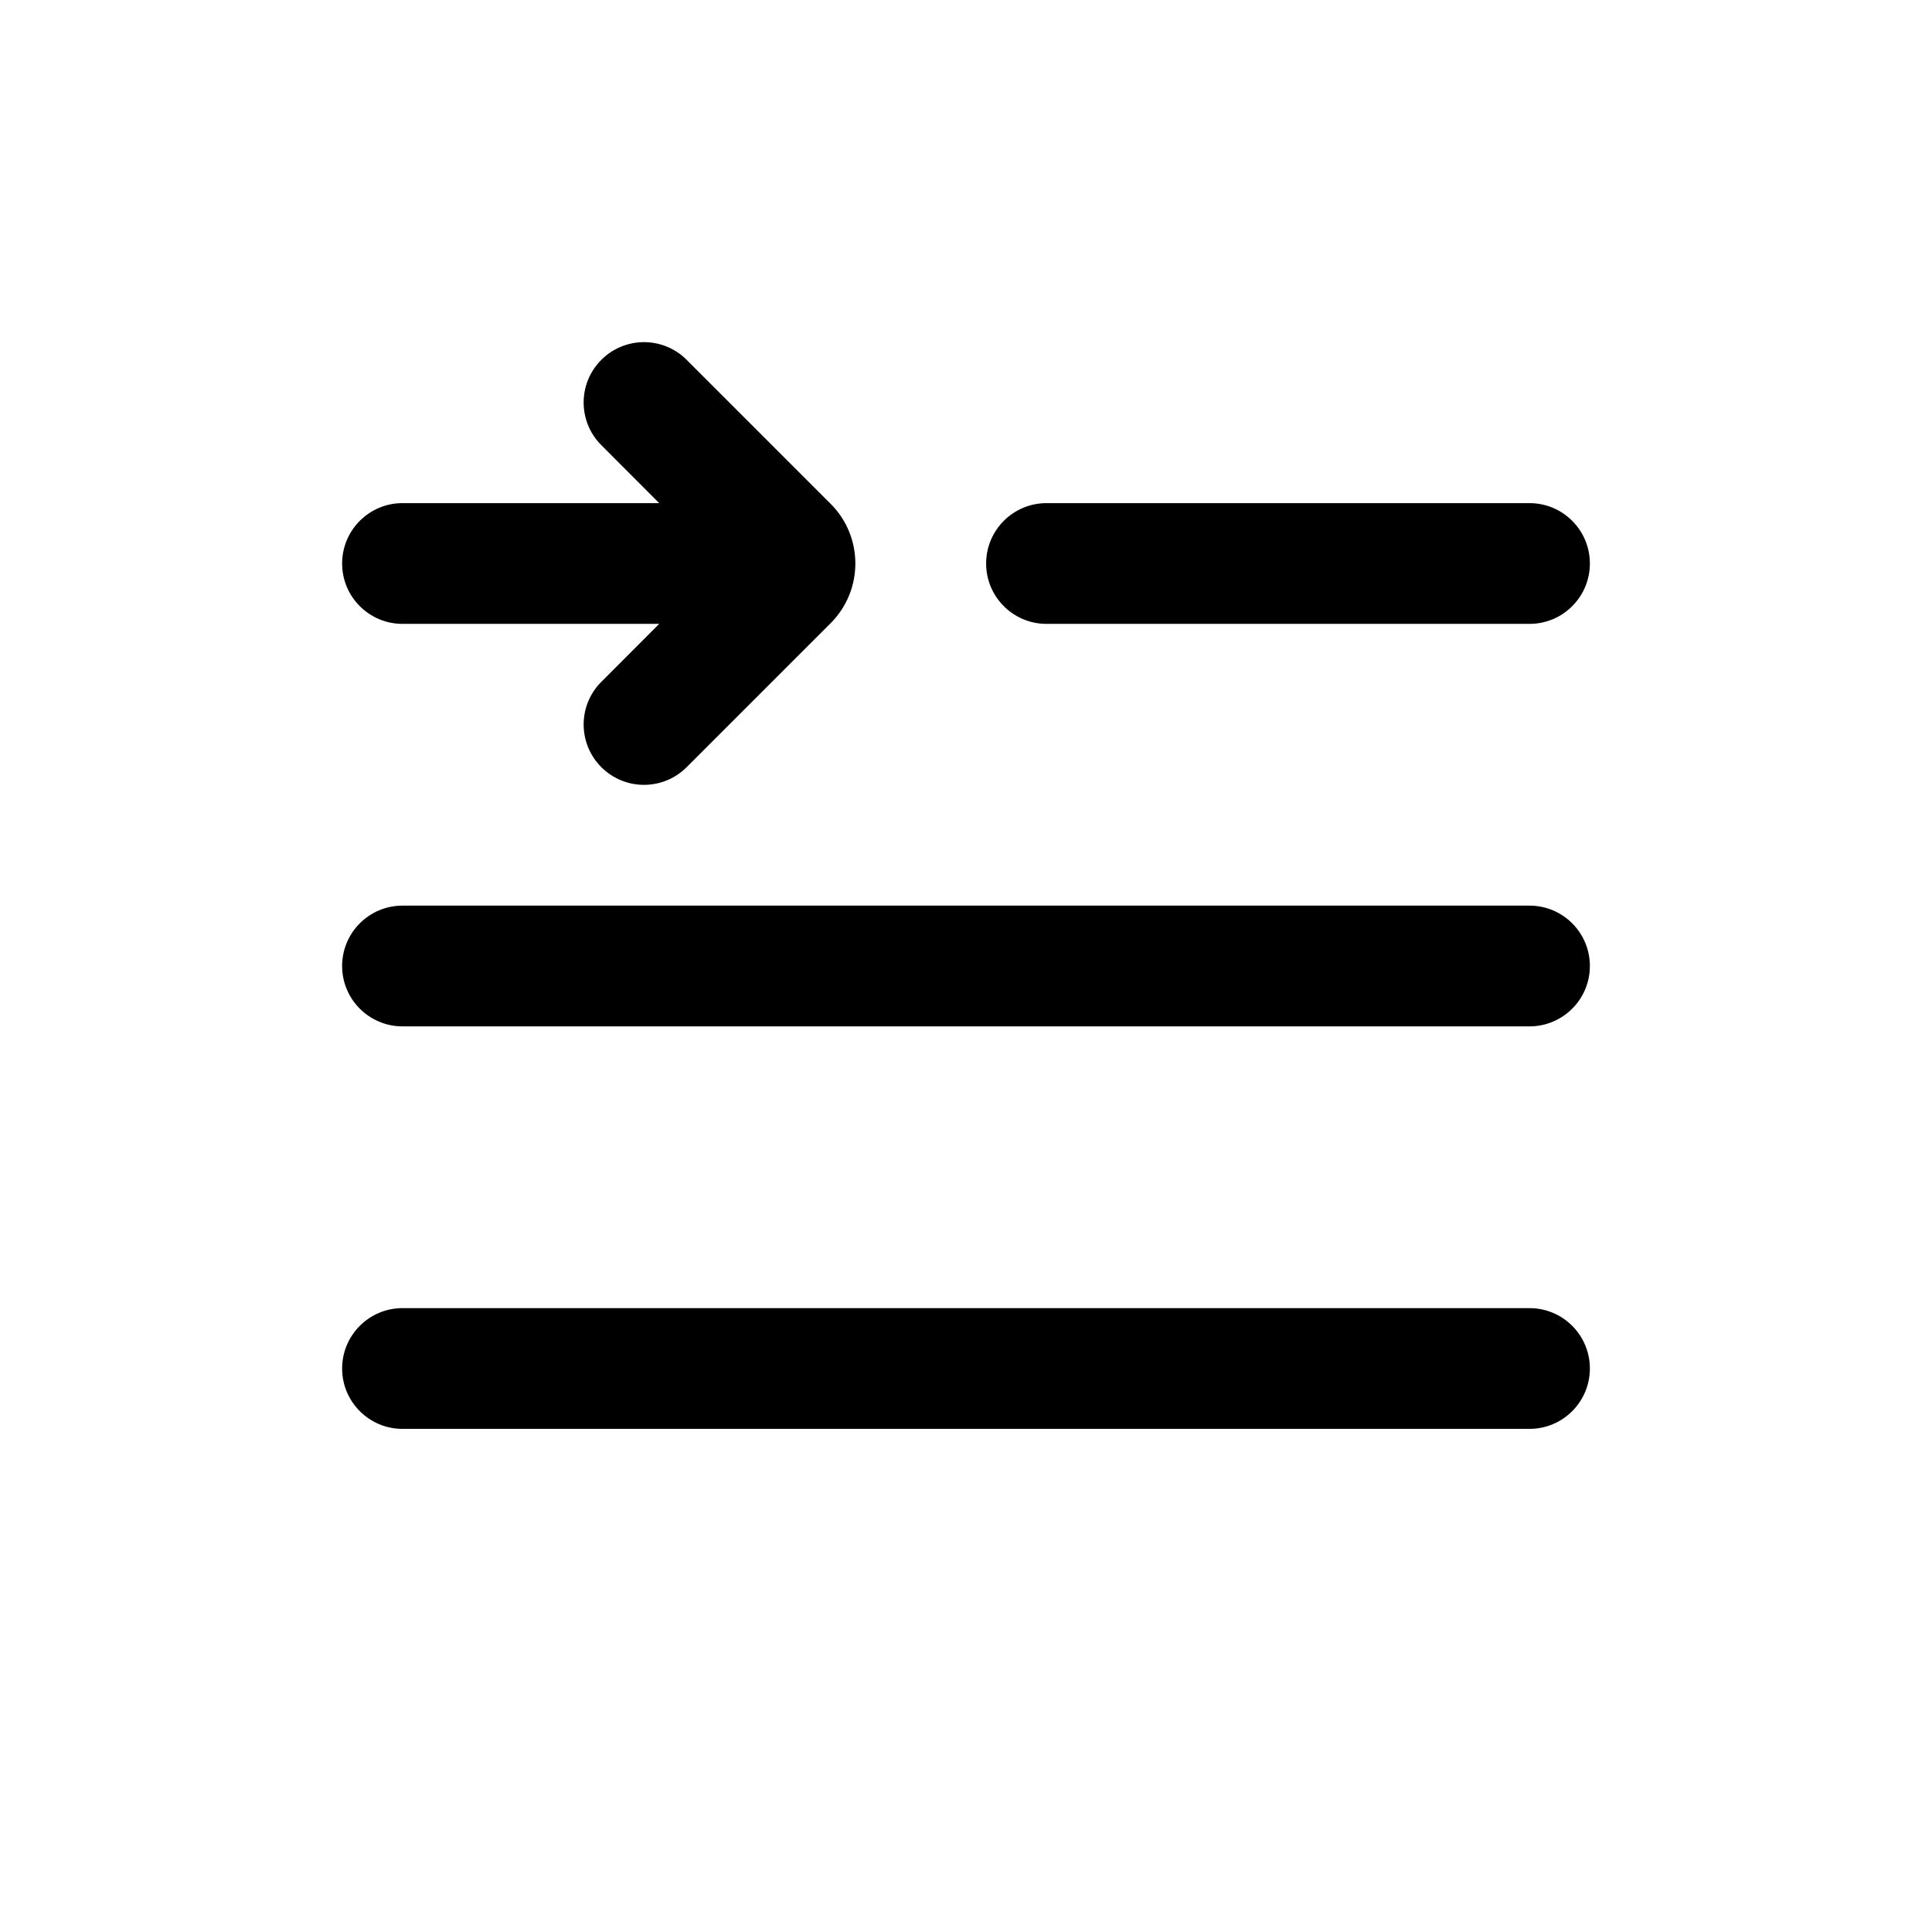 <svg width="24" height="24" viewBox="0 0 24 24" fill="none" xmlns="http://www.w3.org/2000/svg">
<path d="M7.47 4.47C7.763 4.177 8.237 4.177 8.53 4.47L10.318 6.258C10.728 6.668 10.728 7.332 10.318 7.742L8.53 9.53C8.237 9.823 7.763 9.823 7.47 9.53C7.177 9.237 7.177 8.763 7.47 8.47L8.189 7.75H5C4.586 7.75 4.25 7.414 4.25 7C4.25 6.586 4.586 6.25 5 6.25H8.189L7.47 5.53C7.177 5.237 7.177 4.763 7.47 4.47Z" fill="currentColor"/>
<path d="M13 6.25C12.586 6.25 12.25 6.586 12.25 7C12.25 7.414 12.586 7.75 13 7.75H19C19.414 7.75 19.75 7.414 19.75 7C19.75 6.586 19.414 6.25 19 6.25H13Z" fill="currentColor"/>
<path d="M5 16.25C4.586 16.25 4.25 16.586 4.25 17C4.25 17.414 4.586 17.75 5 17.75H19C19.414 17.75 19.75 17.414 19.75 17C19.75 16.586 19.414 16.25 19 16.25H5Z" fill="currentColor"/>
<path d="M5 11.25C4.586 11.25 4.25 11.586 4.25 12C4.25 12.414 4.586 12.75 5 12.75H19C19.414 12.75 19.75 12.414 19.75 12C19.75 11.586 19.414 11.25 19 11.25H5Z" fill="currentColor"/>
</svg>
